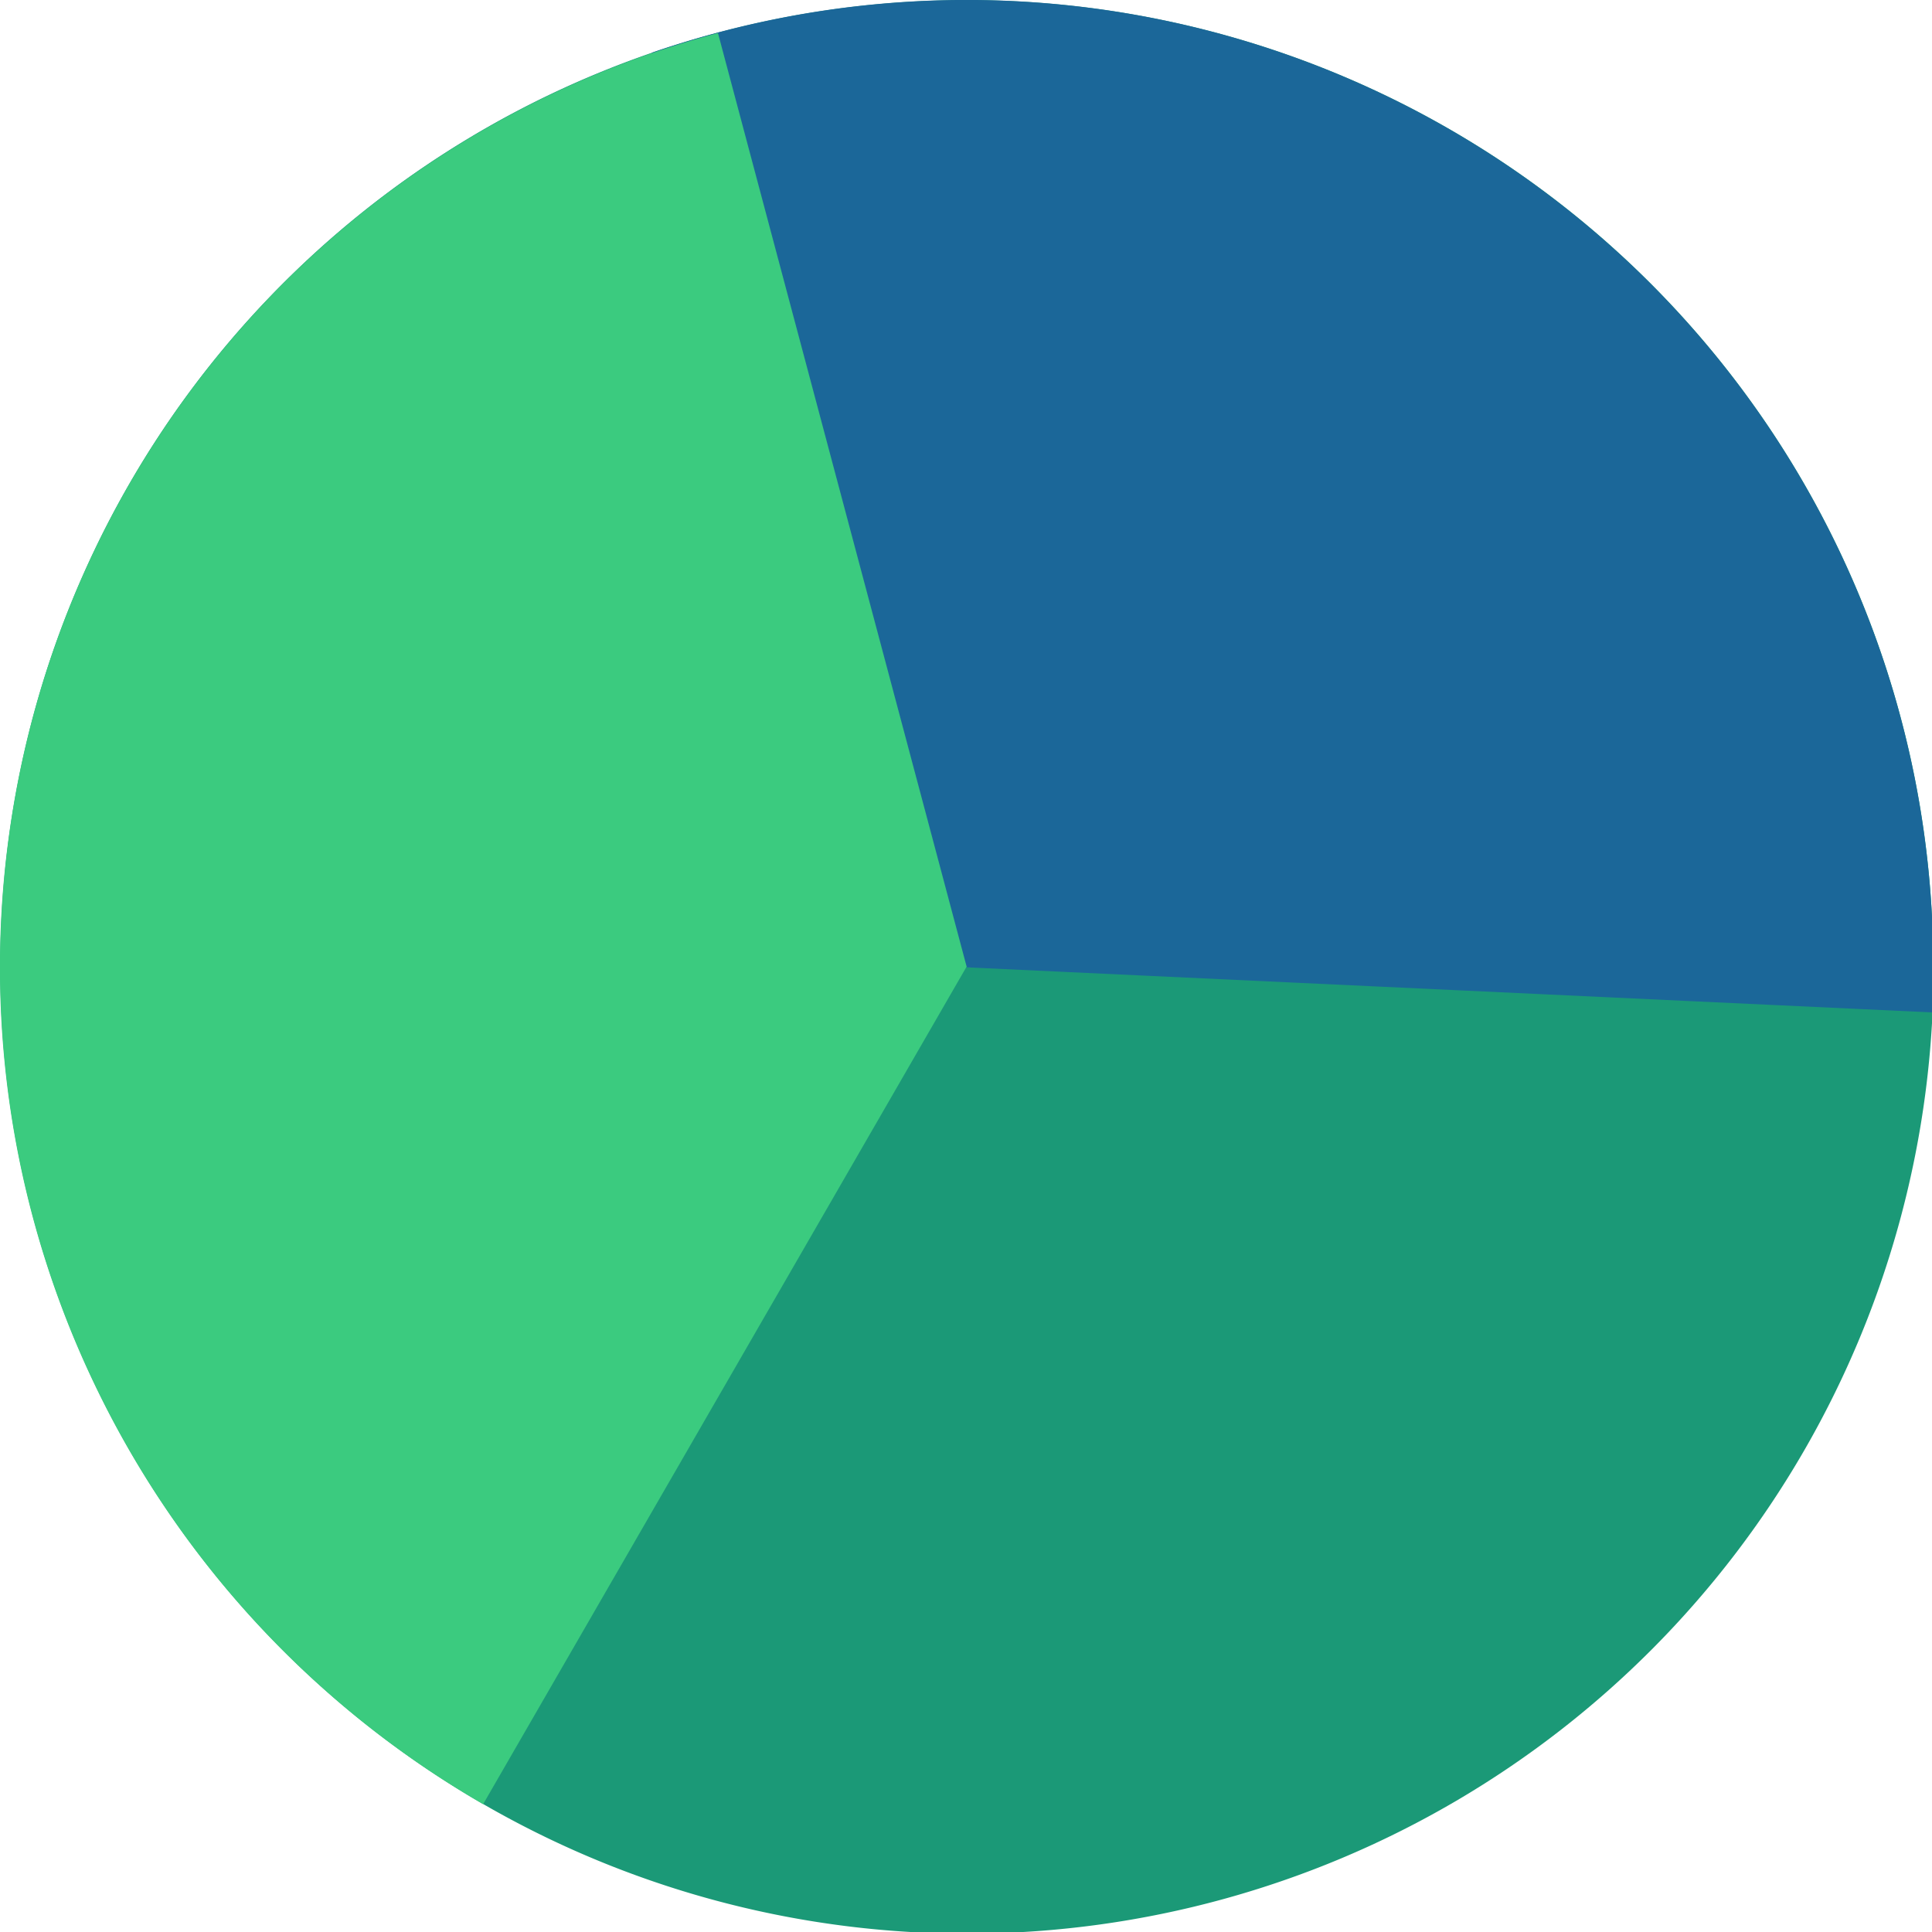 <?xml version="1.0" encoding="UTF-8" standalone="no"?>
<!-- Created with Inkscape (http://www.inkscape.org/) -->

<svg
   width="16"
   height="16"
   viewBox="0 0 4.233 4.233"
   version="1.1"
   id="svg26107"
   inkscape:version="1.2 (dc2aedaf03, 2022-05-15)"
   inkscape:export-filename="lumos_admin.svg"
   inkscape:export-xdpi="768"
   inkscape:export-ydpi="768"
   xmlns:inkscape="http://www.inkscape.org/namespaces/inkscape"
   xmlns:sodipodi="http://sodipodi.sourceforge.net/DTD/sodipodi-0.dtd"
   xmlns="http://www.w3.org/2000/svg"
   xmlns:svg="http://www.w3.org/2000/svg">
  <sodipodi:namedview
     id="namedview26109"
     pagecolor="#ffffff"
     bordercolor="#828282"
     borderopacity="1"
     inkscape:showpageshadow="false"
     inkscape:pageopacity="0"
     inkscape:pagecheckerboard="false"
     inkscape:deskcolor="#ffffff"
     inkscape:document-units="mm"
     showgrid="false"
     shape-rendering="auto" />
  <defs
     id="defs26104" />
  <g
     inkscape:label="Ebene 1"
     inkscape:groupmode="layer"
     id="layer1">
    <g
       id="g3431"
       transform="matrix(1.593,0,0,1.593,-1.417,-0.971)">
      <path
         style="fill:#1b9977;fill-opacity:1;stroke-width:0.324;stroke-linecap:square;stroke-linejoin:round;stroke-miterlimit:0"
         id="path790"
         sodipodi:type="arc"
         sodipodi:cx="2.2191262"
         sodipodi:cy="1.9392364"
         sodipodi:rx="1.3294765"
         sodipodi:ry="1.3294765"
         sodipodi:start="0"
         sodipodi:end="6.2542133"
         sodipodi:arc-type="slice"
         d="M 3.549,1.939 A 1.329,1.329 0 0 1 2.229,3.269 1.329,1.329 0 0 1 0.89,1.958 1.329,1.329 0 0 1 2.19,0.61 1.329,1.329 0 0 1 3.548,1.901 l -1.329,0.039 z" />
      <path
         style="fill:#1b6799;fill-opacity:1;stroke-width:0.324;stroke-linecap:square;stroke-linejoin:round;stroke-miterlimit:0"
         id="path790-4"
         sodipodi:type="arc"
         sodipodi:cx="2.2191262"
         sodipodi:cy="1.9392364"
         sodipodi:rx="1.3294765"
         sodipodi:ry="1.3294765"
         sodipodi:start="4.3809355"
         sodipodi:end="0.046862403"
         sodipodi:arc-type="slice"
         d="M 1.786,0.682 A 1.329,1.329 0 0 1 3.016,0.875 1.329,1.329 0 0 1 3.547,2.002 l -1.328,-0.062 z" />
      <path
         style="fill:#3bcb7f;fill-opacity:1;stroke-width:0.324;stroke-linecap:square;stroke-linejoin:round;stroke-miterlimit:0"
         id="path790-4-4"
         sodipodi:type="arc"
         sodipodi:cx="-2.2191262"
         sodipodi:cy="-1.9392364"
         sodipodi:rx="1.3294765"
         sodipodi:ry="1.3294765"
         sodipodi:start="5.2359878"
         sodipodi:end="1.3107012"
         sodipodi:arc-type="slice"
         d="m -1.554,-3.091 a 1.329,1.329 0 0 1 0.653,1.326 1.329,1.329 0 0 1 -0.976,1.11 L -2.219,-1.939 Z"
         transform="scale(-1)" />
    </g>
  </g>
</svg>
